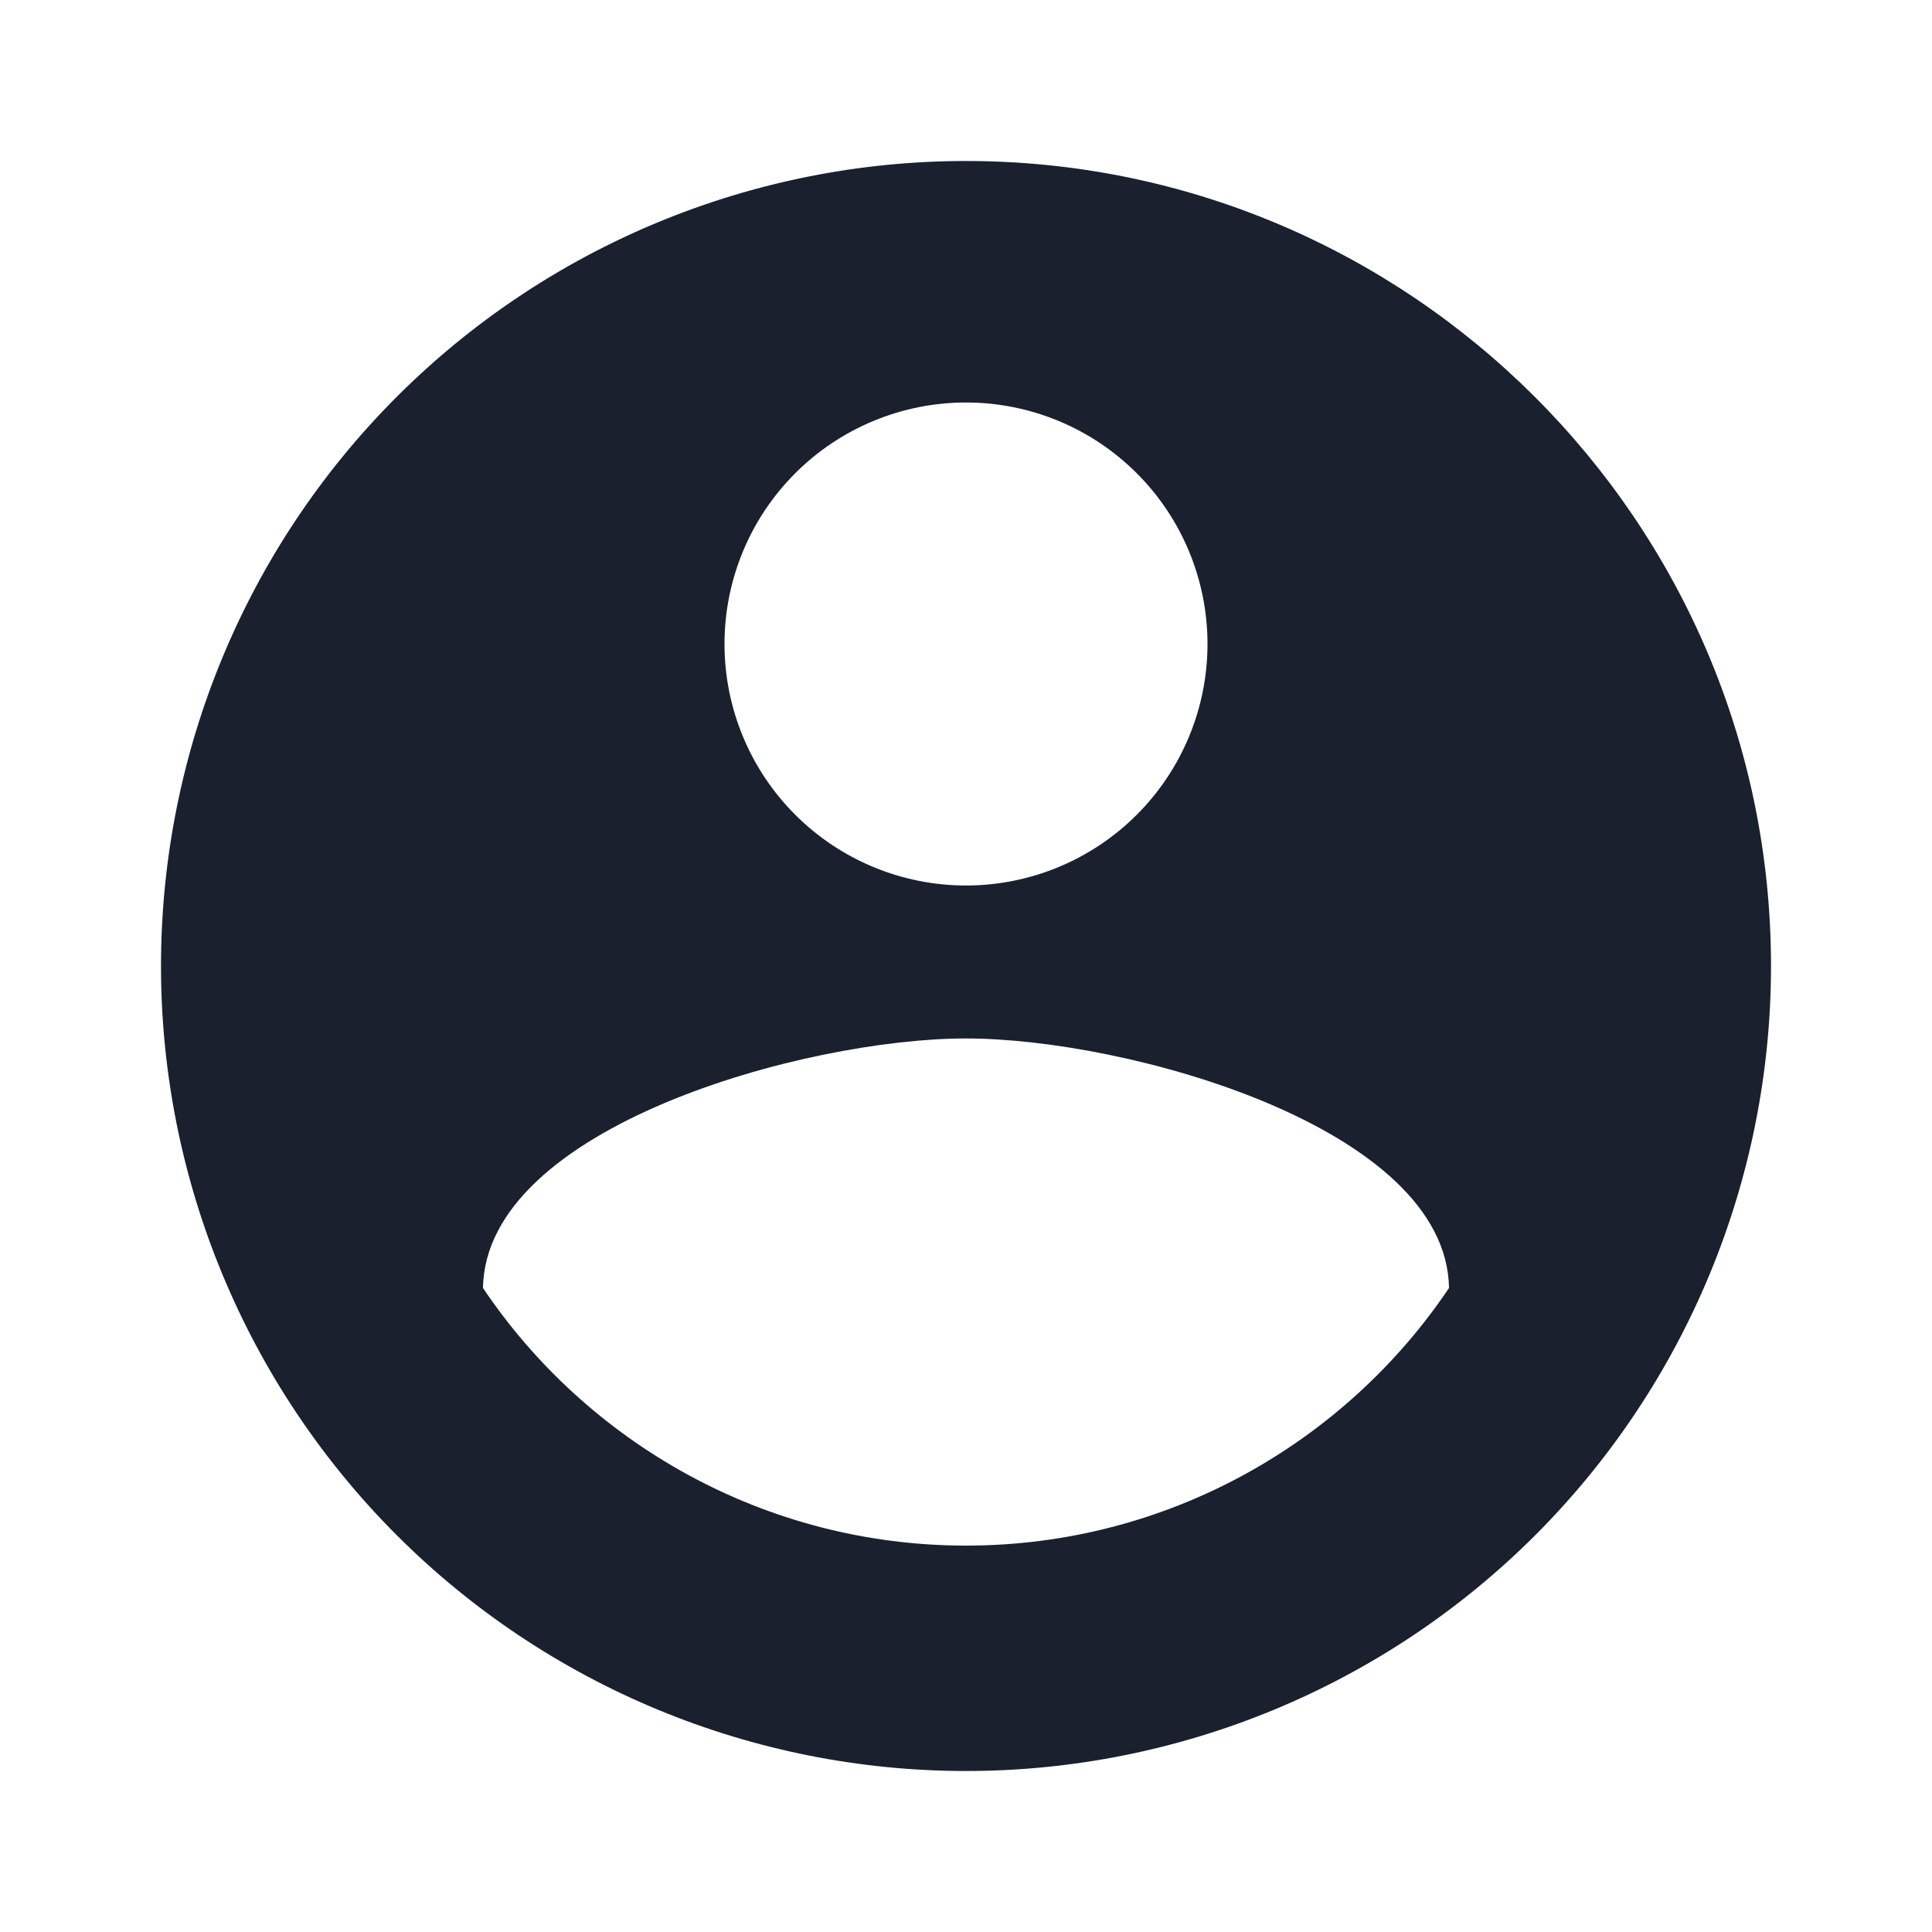 <svg width="60" height="60" viewBox="0 0 60 60" fill="none" xmlns="http://www.w3.org/2000/svg">
<path d="M30 48C23.75 48 18.225 44.8 15 40C15.075 35 25 32.25 30 32.25C35 32.25 44.925 35 45 40C41.775 44.8 36.25 48 30 48ZM30 12.5C31.989 12.5 33.897 13.29 35.303 14.697C36.71 16.103 37.5 18.011 37.5 20C37.5 21.989 36.71 23.897 35.303 25.303C33.897 26.71 31.989 27.5 30 27.5C28.011 27.5 26.103 26.71 24.697 25.303C23.29 23.897 22.5 21.989 22.5 20C22.5 18.011 23.29 16.103 24.697 14.697C26.103 13.29 28.011 12.5 30 12.5ZM30 5C26.717 5 23.466 5.647 20.433 6.903C17.4 8.159 14.644 10.001 12.322 12.322C7.634 17.011 5 23.37 5 30C5 36.63 7.634 42.989 12.322 47.678C14.644 49.999 17.4 51.841 20.433 53.097C23.466 54.353 26.717 55 30 55C36.63 55 42.989 52.366 47.678 47.678C52.366 42.989 55 36.63 55 30C55 16.175 43.75 5 30 5Z" fill="#1A202D"/>
</svg>
